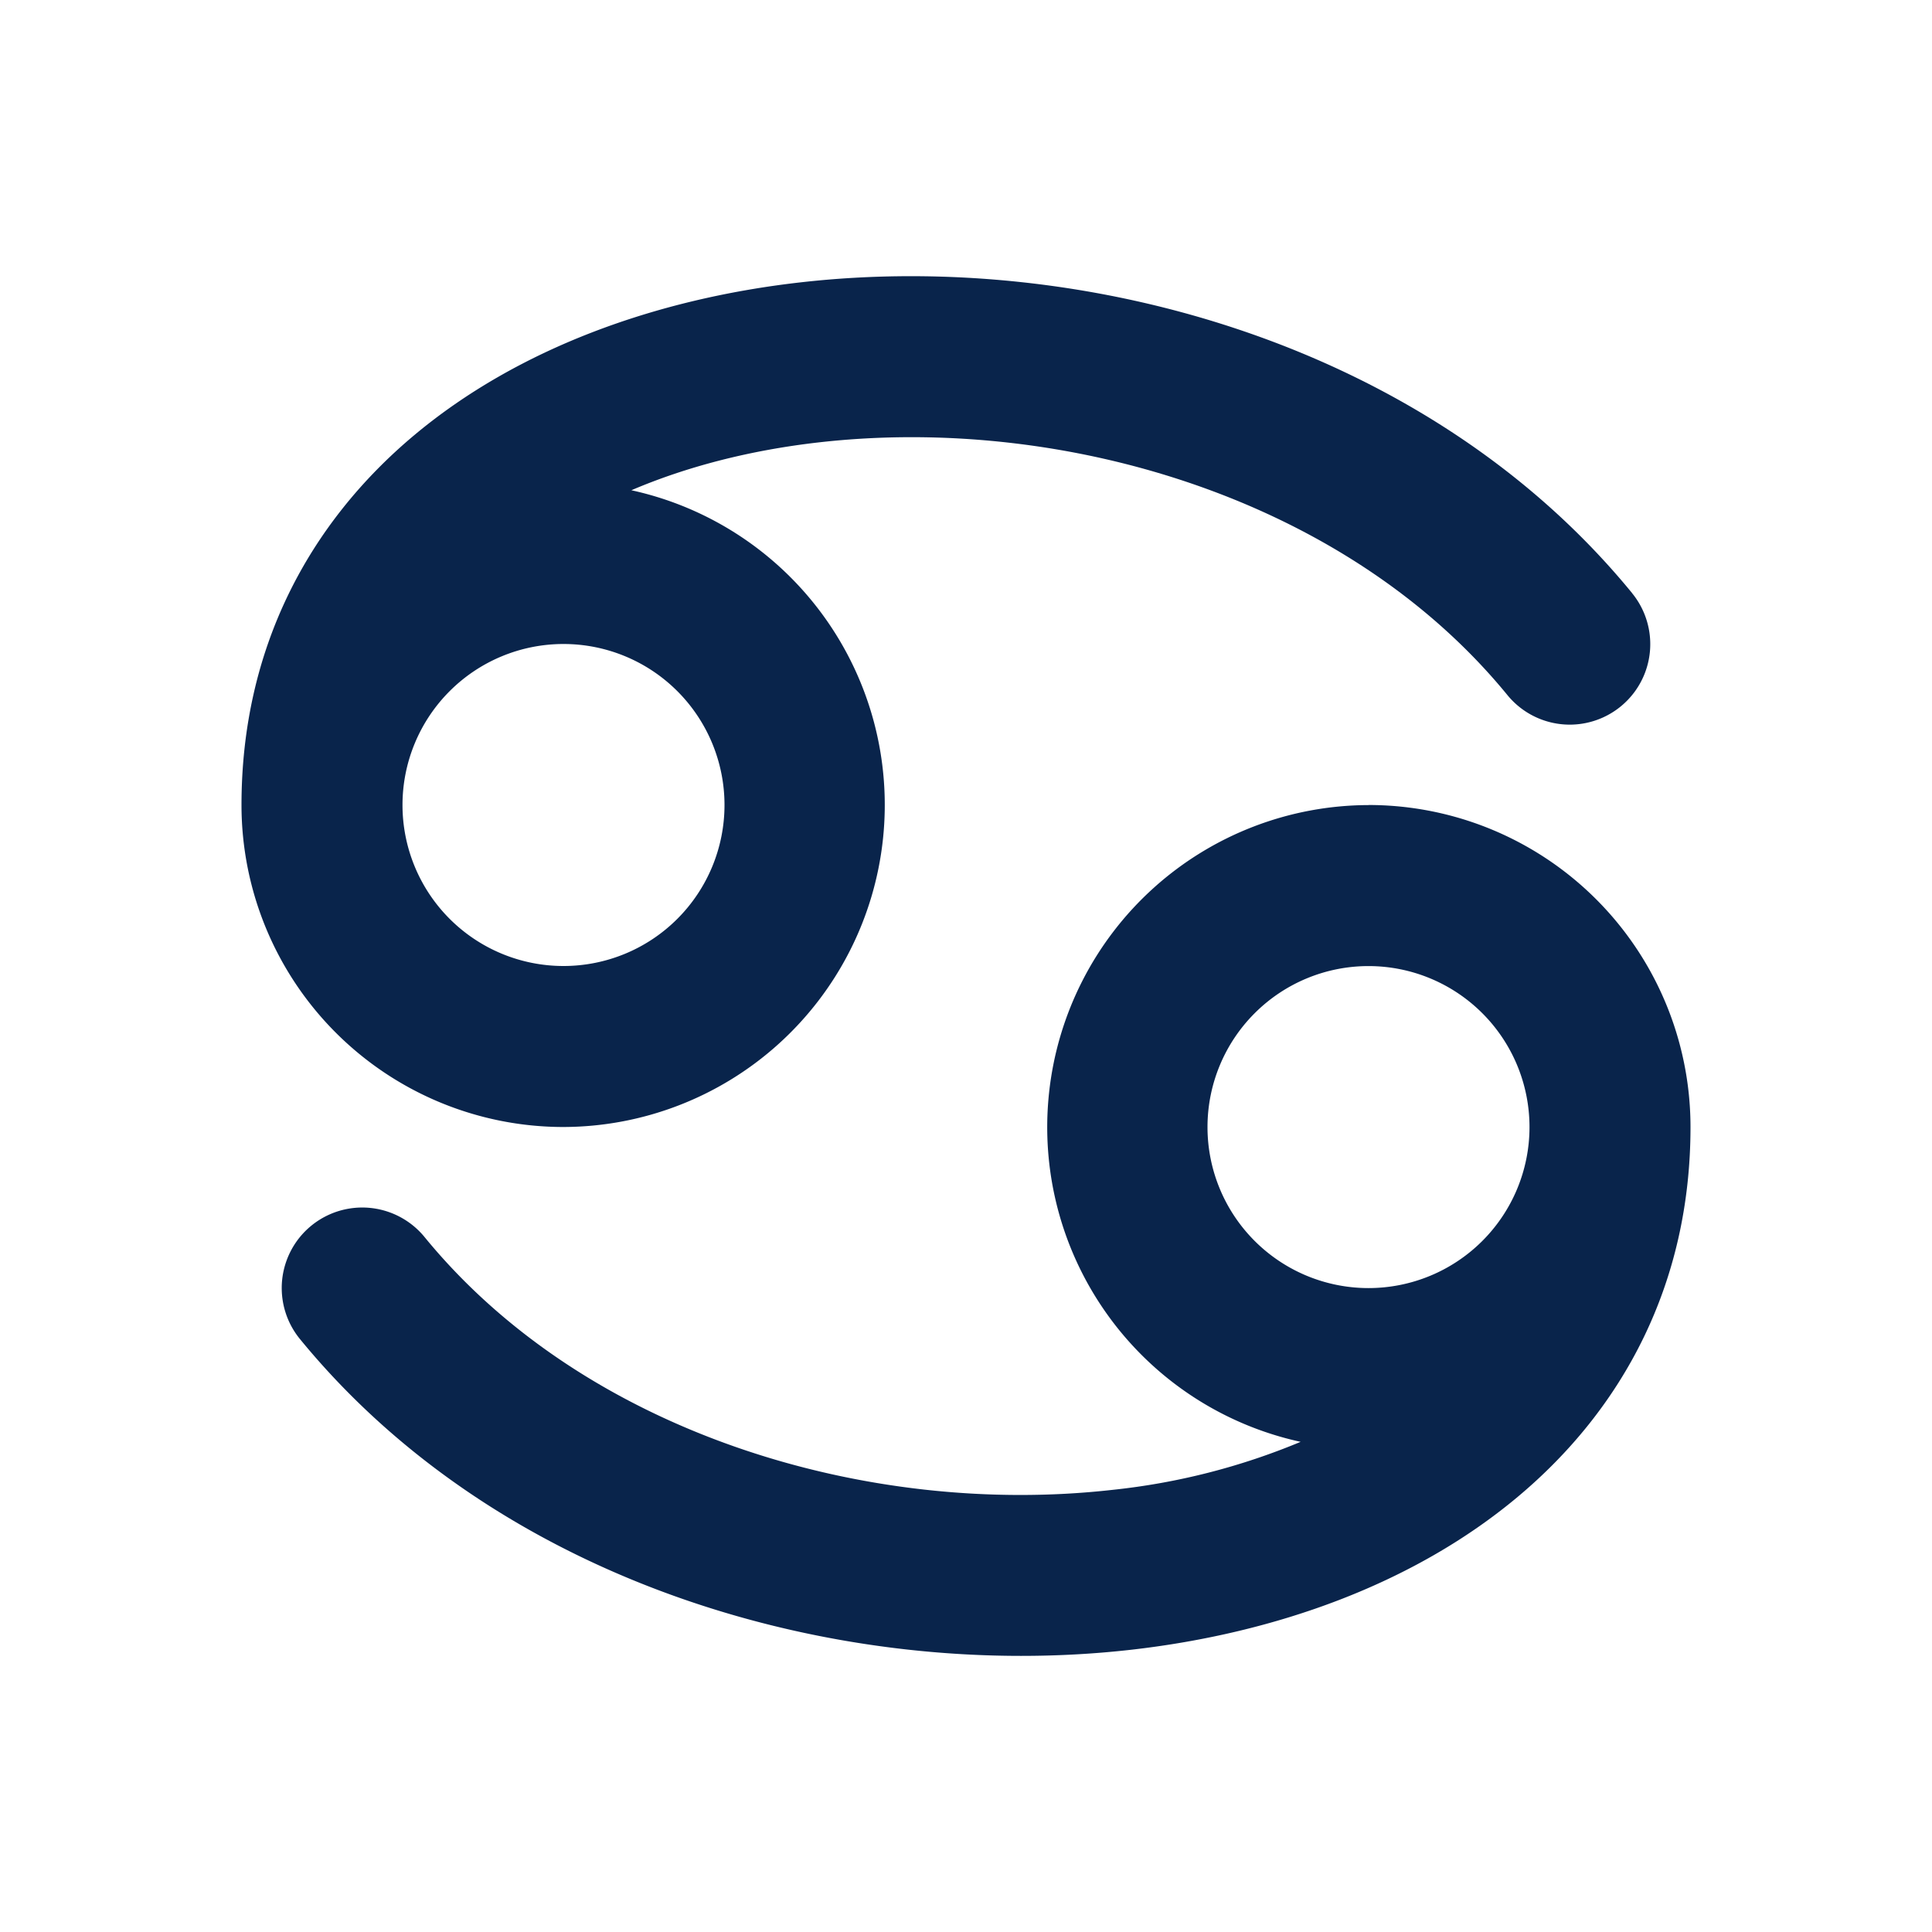 <svg xmlns="http://www.w3.org/2000/svg" width="24" height="24"><g fill="none" fill-rule="evenodd"><path d="M24 0v24H0V0zM12.594 23.258l-.012.002-.071.035-.02.004-.014-.004-.071-.036c-.01-.003-.019 0-.024.006l-.004.01-.017.428.005.02.01.013.104.074.015.004.012-.004.104-.074.012-.016.004-.017-.017-.427c-.002-.01-.009-.017-.016-.018m.264-.113-.014.002-.184.093-.01.01-.003.011.018.43.005.012.008.008.201.092c.012.004.023 0 .029-.008l.004-.014-.034-.614c-.003-.012-.01-.02-.02-.022m-.715.002a.023.023 0 0 0-.027.006l-.006.014-.034.614c0 .012.007.02.017.024l.015-.002.201-.093.01-.008.003-.011.018-.43-.003-.012-.01-.01z"/><path fill="#09244B" d="M17 10a4 4 0 0 1 4 4c0 1.942-.835 3.497-2.147 4.595-1.289 1.079-3.005 1.695-4.803 1.899-3.568.404-7.811-.79-10.324-3.86a1 1 0 0 1 1.548-1.267c1.987 2.43 5.494 3.486 8.551 3.14a8.314 8.314 0 0 0 2.332-.596 4.001 4.001 0 0 1 .843-7.91m0 2a2 2 0 1 0 0 4 2 2 0 0 0 0-4m3.274-4.633a1 1 0 0 1-1.548 1.267c-1.987-2.43-5.494-3.486-8.551-3.14-.853.097-1.642.3-2.332.595A4.001 4.001 0 0 1 7 14a4 4 0 0 1-4-4c0-1.941.835-3.497 2.147-4.595C6.436 4.327 8.152 3.71 9.95 3.507c3.568-.404 7.811.79 10.324 3.86M7 8a2 2 0 1 0 0 4 2 2 0 0 0 0-4"/></g></svg>